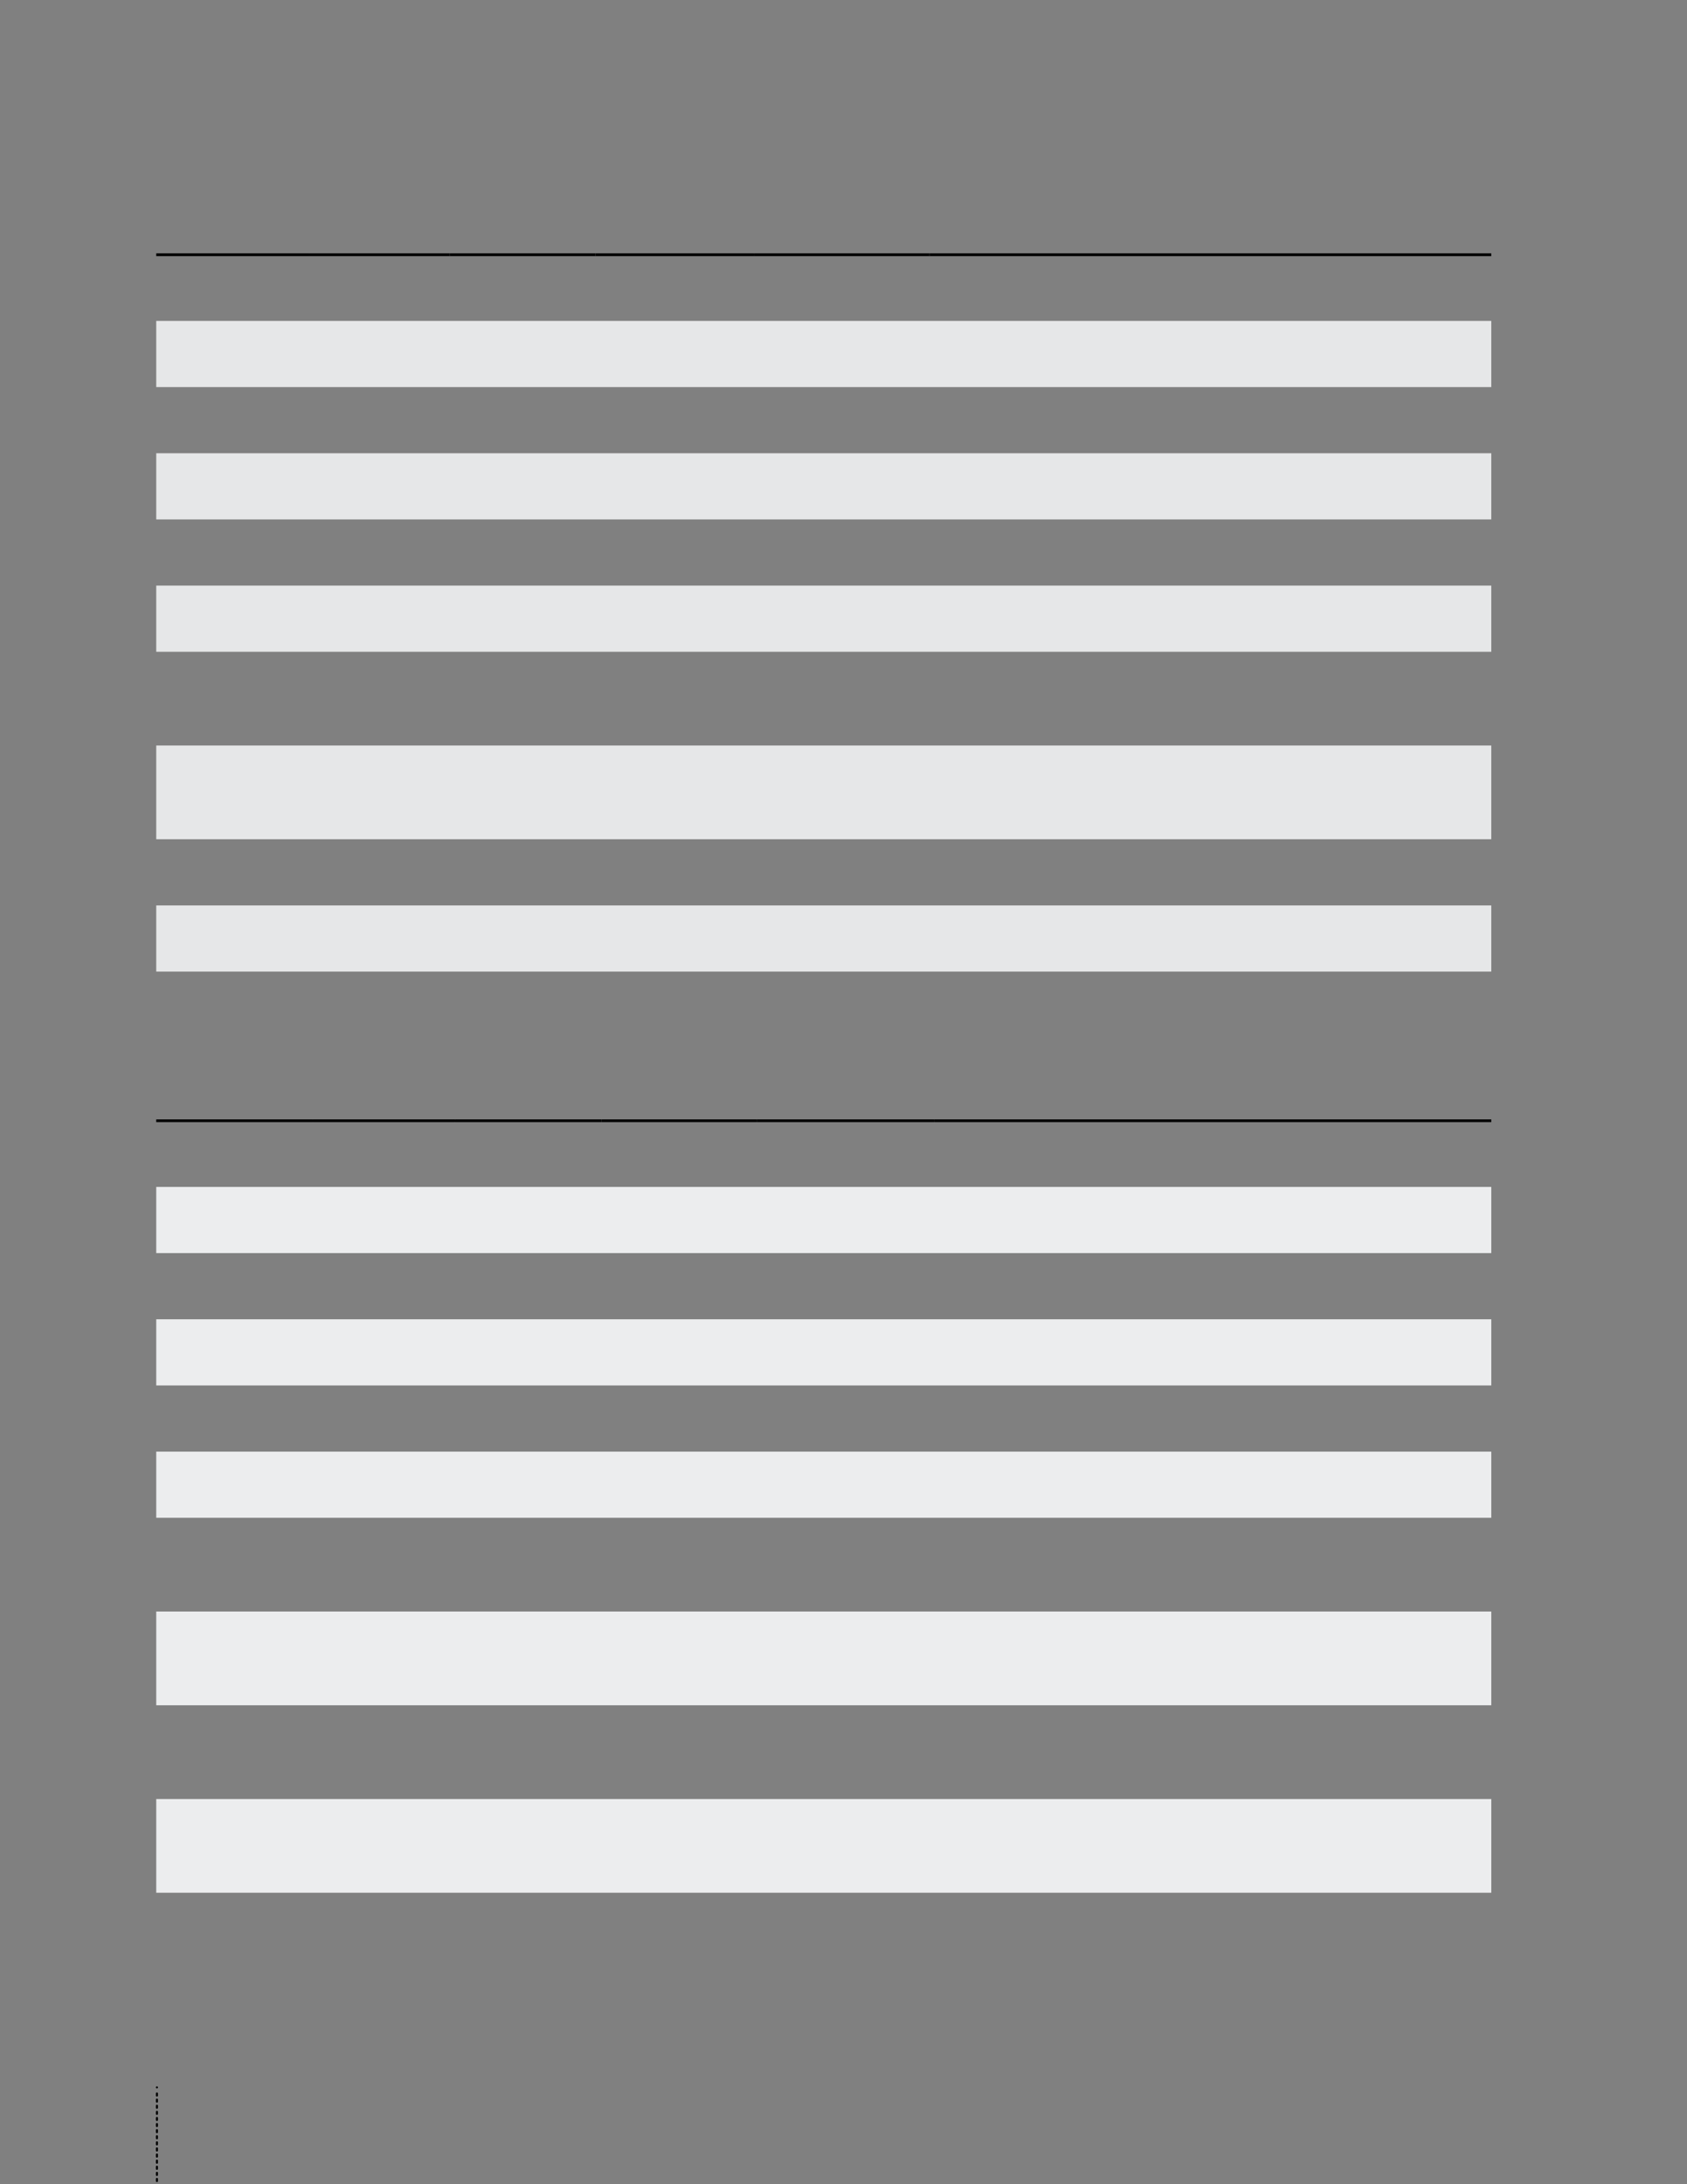 <svg xmlns="http://www.w3.org/2000/svg" xmlns:xlink="http://www.w3.org/1999/xlink" id="body_52" preserveAspectRatio="xMinYMin meet" viewBox="0 0 816 1056"><rect x="0" y="0" width="816" height="1056" fill="#808080" stroke="none"/><defs><clipPath id="1"><path id="" clip-rule="evenodd" transform="matrix(1 0 0 1 0 0)" d="M0 792L0 0L0 0L612 0L612 0L612 792L612 792L0 792z" /></clipPath><clipPath id="2"><path id="" clip-rule="evenodd" transform="matrix(1 0 0 1 0 0)" d="M0 0L612 0L612 0L612 792L612 792L0 792z" /></clipPath></defs><g transform="matrix(1.333 0 0 1.333 0 0)"><g clip-path="url(#1)"><path id="17" transform="matrix(1 0 0 -1 0 792)" d="M337.323 463.607L541.134 463.607L541.134 439.607L337.323 439.607zM273.732 463.607L337.323 463.607L337.323 439.607L273.732 439.607zM216.094 463.607L273.732 463.607L273.732 439.607L216.094 439.607zM163.181 463.607L216.094 463.607L216.094 439.607L163.181 439.607zM112.157 463.607L163.181 463.607L163.181 439.607L112.157 439.607zM56.693 463.607L112.158 463.607L112.158 439.607L56.693 439.607zM337.323 521.607L541.134 521.607L541.134 487.607L337.323 487.607zM273.732 521.607L337.323 521.607L337.323 487.607L273.732 487.607zM216.094 521.607L273.732 521.607L273.732 487.607L216.094 487.607zM163.181 521.607L216.094 521.607L216.094 487.607L163.181 487.607zM112.157 521.607L163.181 521.607L163.181 487.607L112.157 487.607zM56.693 521.607L112.158 521.607L112.158 487.607L56.693 487.607zM337.323 579.607L541.134 579.607L541.134 555.607L337.323 555.607zM273.732 579.607L337.323 579.607L337.323 555.607L273.732 555.607zM216.094 579.607L273.732 579.607L273.732 555.607L216.094 555.607zM163.181 579.607L216.094 579.607L216.094 555.607L163.181 555.607zM112.157 579.607L163.181 579.607L163.181 555.607L112.157 555.607zM56.693 579.607L112.158 579.607L112.158 555.607L56.693 555.607zM337.323 627.607L541.134 627.607L541.134 603.607L337.323 603.607zM273.732 627.607L337.323 627.607L337.323 603.607L273.732 603.607zM216.094 627.607L273.732 627.607L273.732 603.607L216.094 603.607zM163.181 627.607L216.094 627.607L216.094 603.607L163.181 603.607zM112.157 627.607L163.181 627.607L163.181 603.607L112.157 603.607zM56.693 627.607L112.158 627.607L112.158 603.607L56.693 603.607zM337.323 675.607L541.134 675.607L541.134 651.607L337.323 651.607zM273.732 675.607L337.323 675.607L337.323 651.607L273.732 651.607zM216.094 675.607L273.732 675.607L273.732 651.607L216.094 651.607zM163.181 675.607L216.094 675.607L216.094 651.607L163.181 651.607zM112.157 675.607L163.181 675.607L163.181 651.607L112.157 651.607zM56.693 675.607L112.158 675.607L112.158 651.607L56.693 651.607z" stroke="none" fill="#E6E7E8" fill-rule="nonzero" /><path id="18" transform="matrix(1 0 0 -1 0 792)" d="M56.693 699.607L112.158 699.607" stroke="#000000" stroke-width="1" fill="none" /><path id="19" transform="matrix(1 0 0 -1 0 792)" d="M112.157 699.607L163.181 699.607" stroke="#000000" stroke-width="1" fill="none" /><path id="20" transform="matrix(1 0 0 -1 0 792)" d="M163.181 699.607L216.094 699.607" stroke="#000000" stroke-width="1" fill="none" /><path id="21" transform="matrix(1 0 0 -1 0 792)" d="M216.095 699.607L273.733 699.607" stroke="#000000" stroke-width="1" fill="none" /><path id="22" transform="matrix(1 0 0 -1 0 792)" d="M273.732 699.607L337.323 699.607" stroke="#000000" stroke-width="1" fill="none" /><path id="23" transform="matrix(1 0 0 -1 0 792)" d="M337.323 699.607L541.134 699.607" stroke="#000000" stroke-width="1" fill="none" /><path id="1105" transform="matrix(1 0 0 -1 0 792)" d="M338.929 139.505L541.134 139.505L541.134 105.505L338.929 105.505zM274.677 139.505L338.929 139.505L338.929 105.505L274.677 105.505zM218.268 139.505L274.677 139.505L274.677 105.505L218.268 105.505zM165.071 139.505L218.268 139.505L218.268 105.505L165.071 105.505zM113.386 139.505L165.071 139.505L165.071 105.505L113.386 105.505zM56.693 139.505L113.386 139.505L113.386 105.505L56.693 105.505zM338.929 207.505L541.134 207.505L541.134 173.505L338.929 173.505zM274.677 207.505L338.929 207.505L338.929 173.505L274.677 173.505zM218.268 207.505L274.677 207.505L274.677 173.505L218.268 173.505zM165.071 207.505L218.268 207.505L218.268 173.505L165.071 173.505zM113.386 207.505L165.071 207.505L165.071 173.505L113.386 173.505zM56.693 207.505L113.386 207.505L113.386 173.505L56.693 173.505zM338.929 265.505L541.134 265.505L541.134 241.505L338.929 241.505zM274.677 265.505L338.929 265.505L338.929 241.505L274.677 241.505zM218.268 265.505L274.677 265.505L274.677 241.505L218.268 241.505zM165.071 265.505L218.268 265.505L218.268 241.505L165.071 241.505zM113.386 265.505L165.071 265.505L165.071 241.505L113.386 241.505zM56.693 265.505L113.386 265.505L113.386 241.505L56.693 241.505zM338.929 313.505L541.134 313.505L541.134 289.505L338.929 289.505zM274.677 313.505L338.929 313.505L338.929 289.505L274.677 289.505zM218.268 313.505L274.677 313.505L274.677 289.505L218.268 289.505zM165.071 313.505L218.268 313.505L218.268 289.505L165.071 289.505zM113.386 313.505L165.071 313.505L165.071 289.505L113.386 289.505zM56.693 313.505L113.386 313.505L113.386 289.505L56.693 289.505zM338.929 361.505L541.134 361.505L541.134 337.505L338.929 337.505zM274.677 361.505L338.929 361.505L338.929 337.505L274.677 337.505zM218.268 361.505L274.677 361.505L274.677 337.505L218.268 337.505zM165.071 361.505L218.268 361.505L218.268 337.505L165.071 337.505zM113.386 361.505L165.071 361.505L165.071 337.505L113.386 337.505zM56.693 361.505L113.386 361.505L113.386 337.505L56.693 337.505z" stroke="none" fill="#ECEDEE" fill-rule="nonzero" /><path id="1106" transform="matrix(1 0 0 -1 0 792)" d="M56.693 385.505L113.386 385.505" stroke="#000000" stroke-width="1" fill="none" /><path id="1107" transform="matrix(1 0 0 -1 0 792)" d="M113.386 385.505L165.071 385.505" stroke="#000000" stroke-width="1" fill="none" /><path id="1108" transform="matrix(1 0 0 -1 0 792)" d="M165.071 385.505L218.268 385.505" stroke="#000000" stroke-width="1" fill="none" /><path id="1109" transform="matrix(1 0 0 -1 0 792)" d="M218.268 385.505L274.677 385.505" stroke="#000000" stroke-width="1" fill="none" /><path id="1110" transform="matrix(1 0 0 -1 0 792)" d="M274.677 385.505L338.929 385.505" stroke="#000000" stroke-width="1" fill="none" /><path id="1111" transform="matrix(1 0 0 -1 0 792)" d="M338.929 385.505L541.134 385.505" stroke="#000000" stroke-width="1" fill="none" /><g clip-path="url(#2)"><path id="2260" transform="matrix(1 0 0 -1 0 792)" d="M56.945 32.702L56.945 -12.691" stroke="#000000" stroke-width="0.75" stroke-linecap="round" stroke-dasharray="0.75,1.464" fill="none" /><path id="2261" transform="matrix(1 0 0 -1 0 792)" d="M56.945 -13.799L56.945 -13.799M56.945 34.916L56.945 34.916" stroke="#000000" stroke-width="0.75" stroke-linecap="round" fill="none" /></g></g></g></svg>
